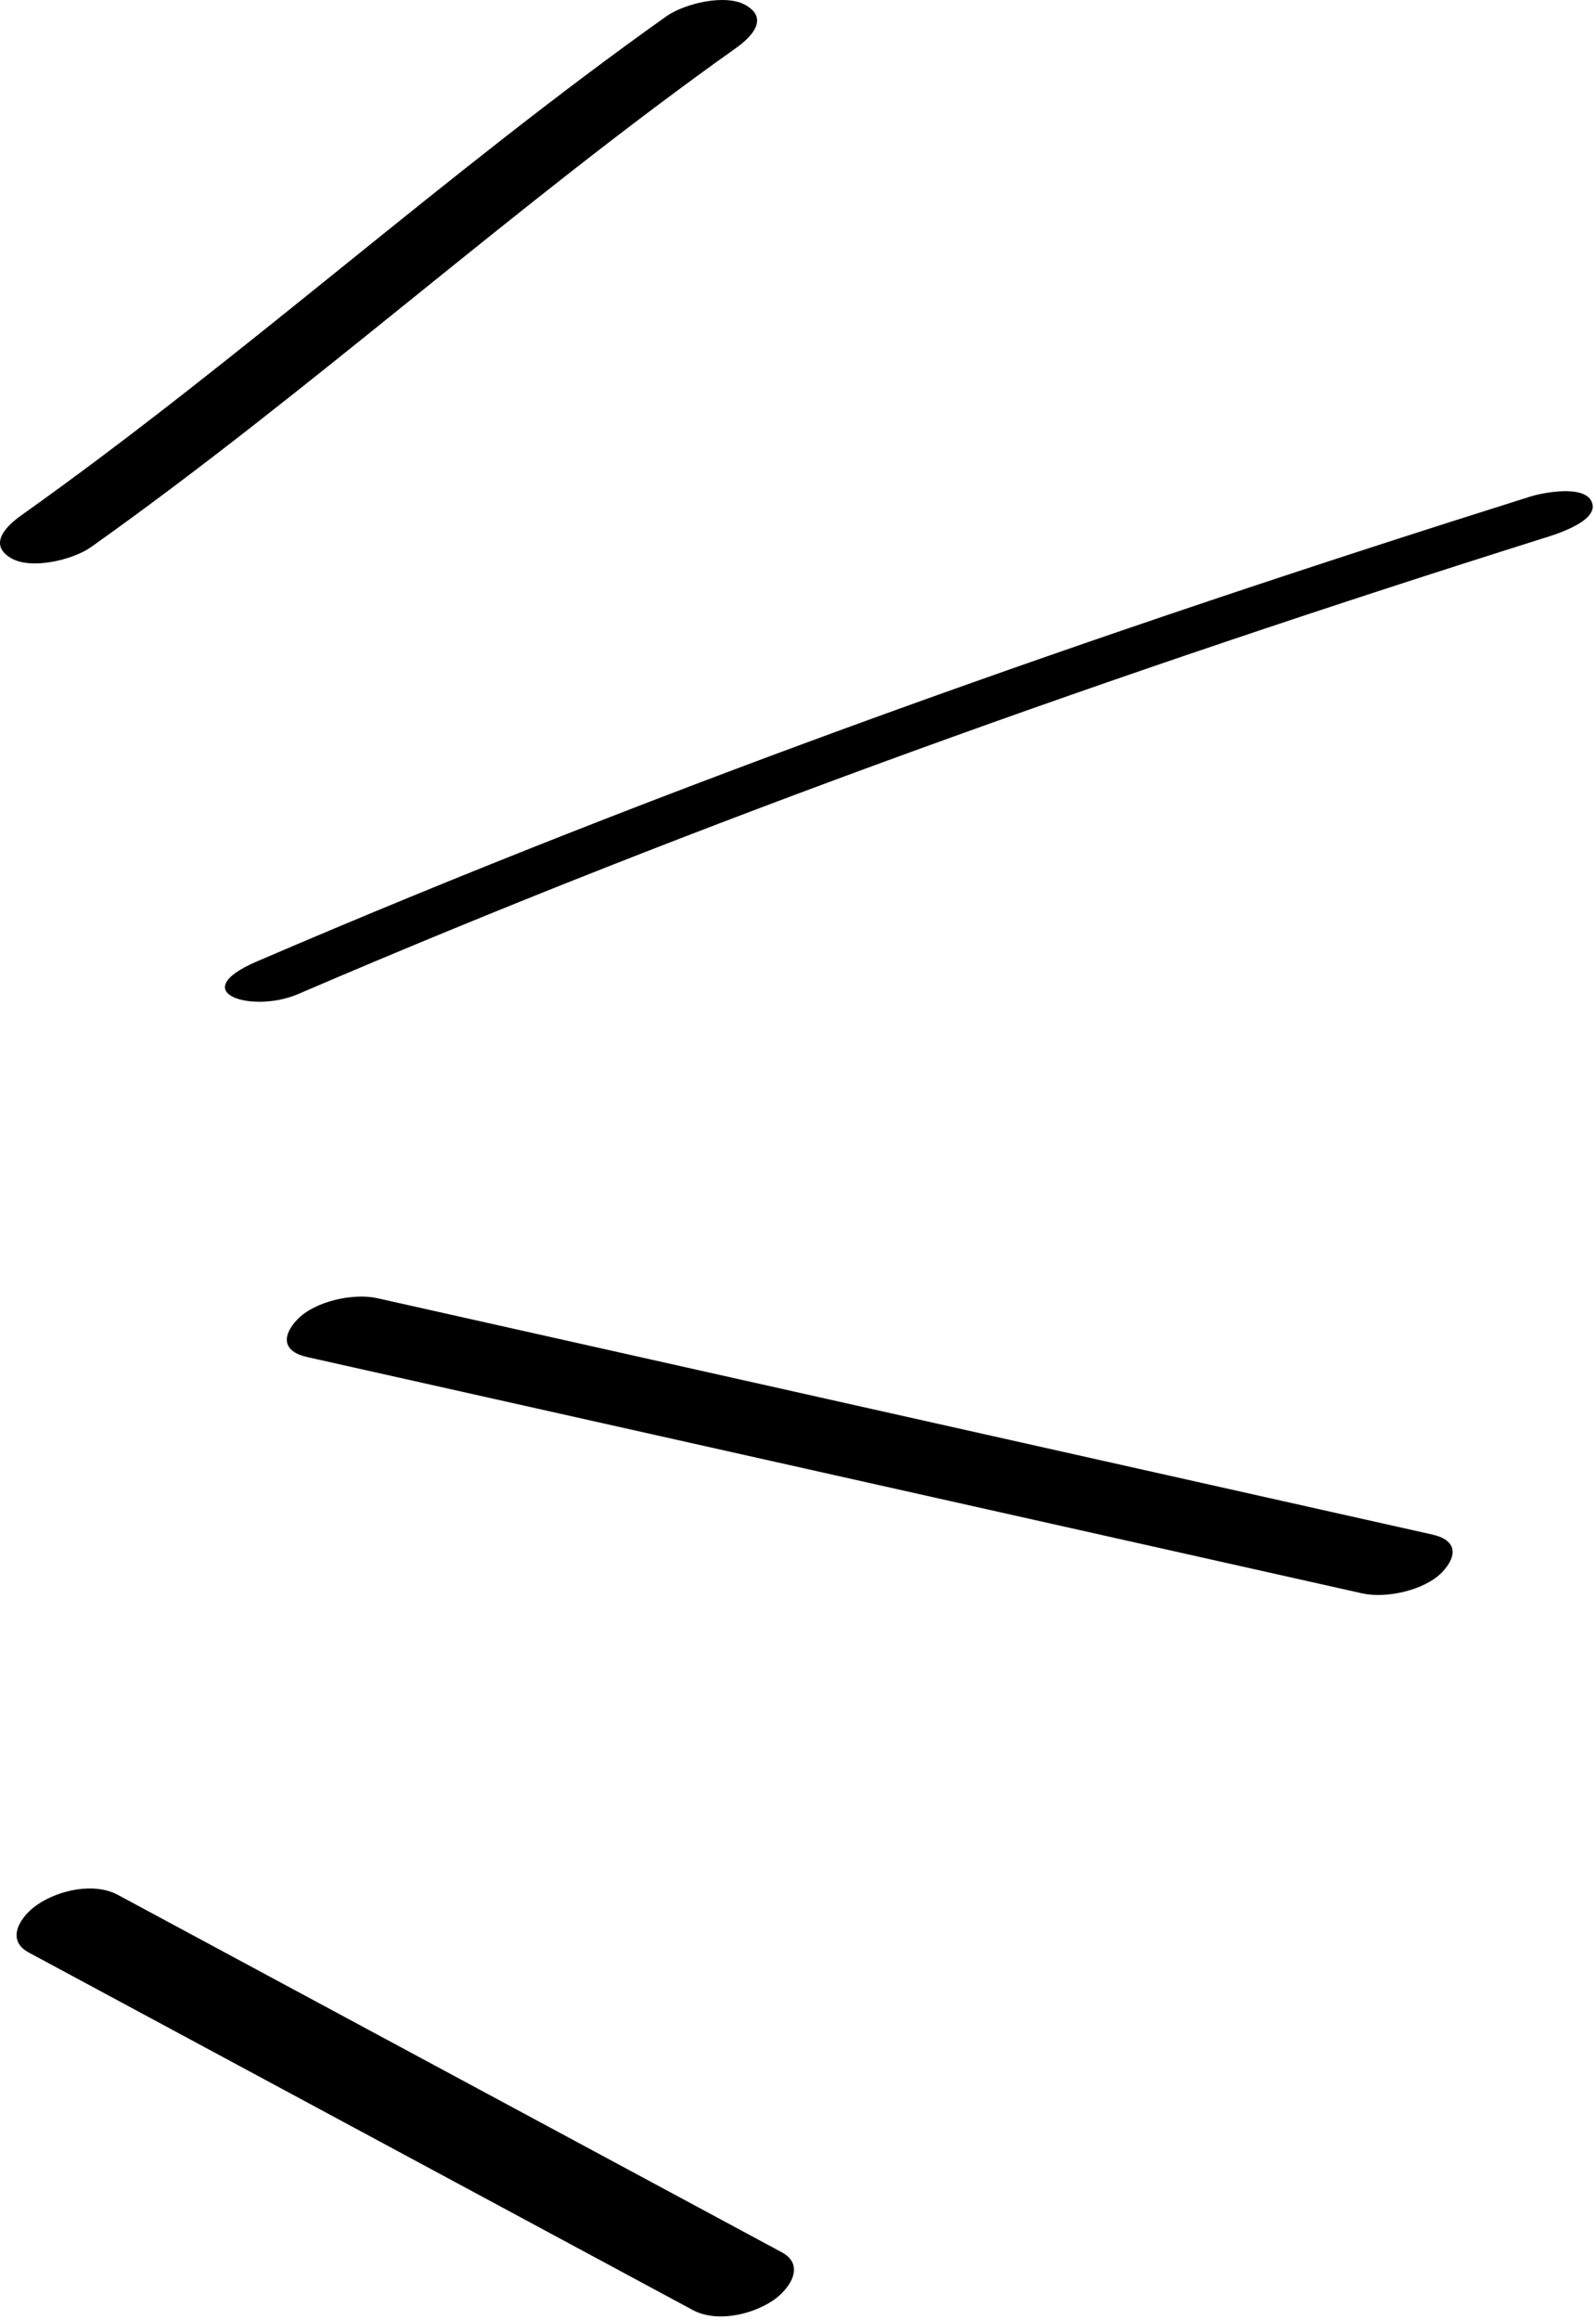 <?xml version="1.0" encoding="UTF-8" standalone="no"?><!DOCTYPE svg PUBLIC "-//W3C//DTD SVG 1.1//EN" "http://www.w3.org/Graphics/SVG/1.1/DTD/svg11.dtd"><svg width="100%" height="100%" viewBox="0 0 64 93" version="1.1" xmlns="http://www.w3.org/2000/svg" xmlns:xlink="http://www.w3.org/1999/xlink" xml:space="preserve" xmlns:serif="http://www.serif.com/" style="fill-rule:evenodd;clip-rule:evenodd;stroke-linejoin:round;stroke-miterlimit:2;"><path d="M26.721,0.654c-8.894,6.313 -16.982,13.694 -25.869,20.006c-0.619,0.438 -1.331,1.169 -0.413,1.713c0.819,0.481 2.488,0.069 3.207,-0.438c8.887,-6.312 16.975,-13.693 25.862,-20.006c0.619,-0.437 1.331,-1.169 0.413,-1.712c-0.813,-0.488 -2.488,-0.069 -3.2,0.437" style="fill-rule:nonzero;"/><path d="M61.355,19.91c-17.275,5.437 -34.406,11.475 -51.05,18.631c-2.925,1.256 -0.194,2.1 1.644,1.312c16.256,-6.987 32.987,-12.931 49.856,-18.25c0.45,-0.137 2.312,-0.681 2.037,-1.45c-0.262,-0.756 -2.012,-0.393 -2.487,-0.243" style="fill-rule:nonzero;"/><path d="M12.322,54.403c14.1,3.157 28.207,6.313 42.313,9.475c0.956,0.213 2.5,-0.125 3.2,-0.856c0.631,-0.675 0.581,-1.287 -0.406,-1.506c-14.1,-3.156 -28.207,-6.319 -42.307,-9.475c-0.962,-0.213 -2.506,0.125 -3.2,0.856c-0.637,0.669 -0.587,1.288 0.4,1.506" style="fill-rule:nonzero;"/><path d="M1.153,78.273c8.875,4.775 17.75,9.556 26.625,14.331c0.956,0.513 2.363,0.194 3.219,-0.381c0.65,-0.438 1.325,-1.406 0.356,-1.931c-8.875,-4.775 -17.75,-9.55 -26.631,-14.332c-0.95,-0.506 -2.363,-0.193 -3.213,0.388c-0.65,0.431 -1.331,1.4 -0.356,1.925" style="fill-rule:nonzero;"/></svg>
